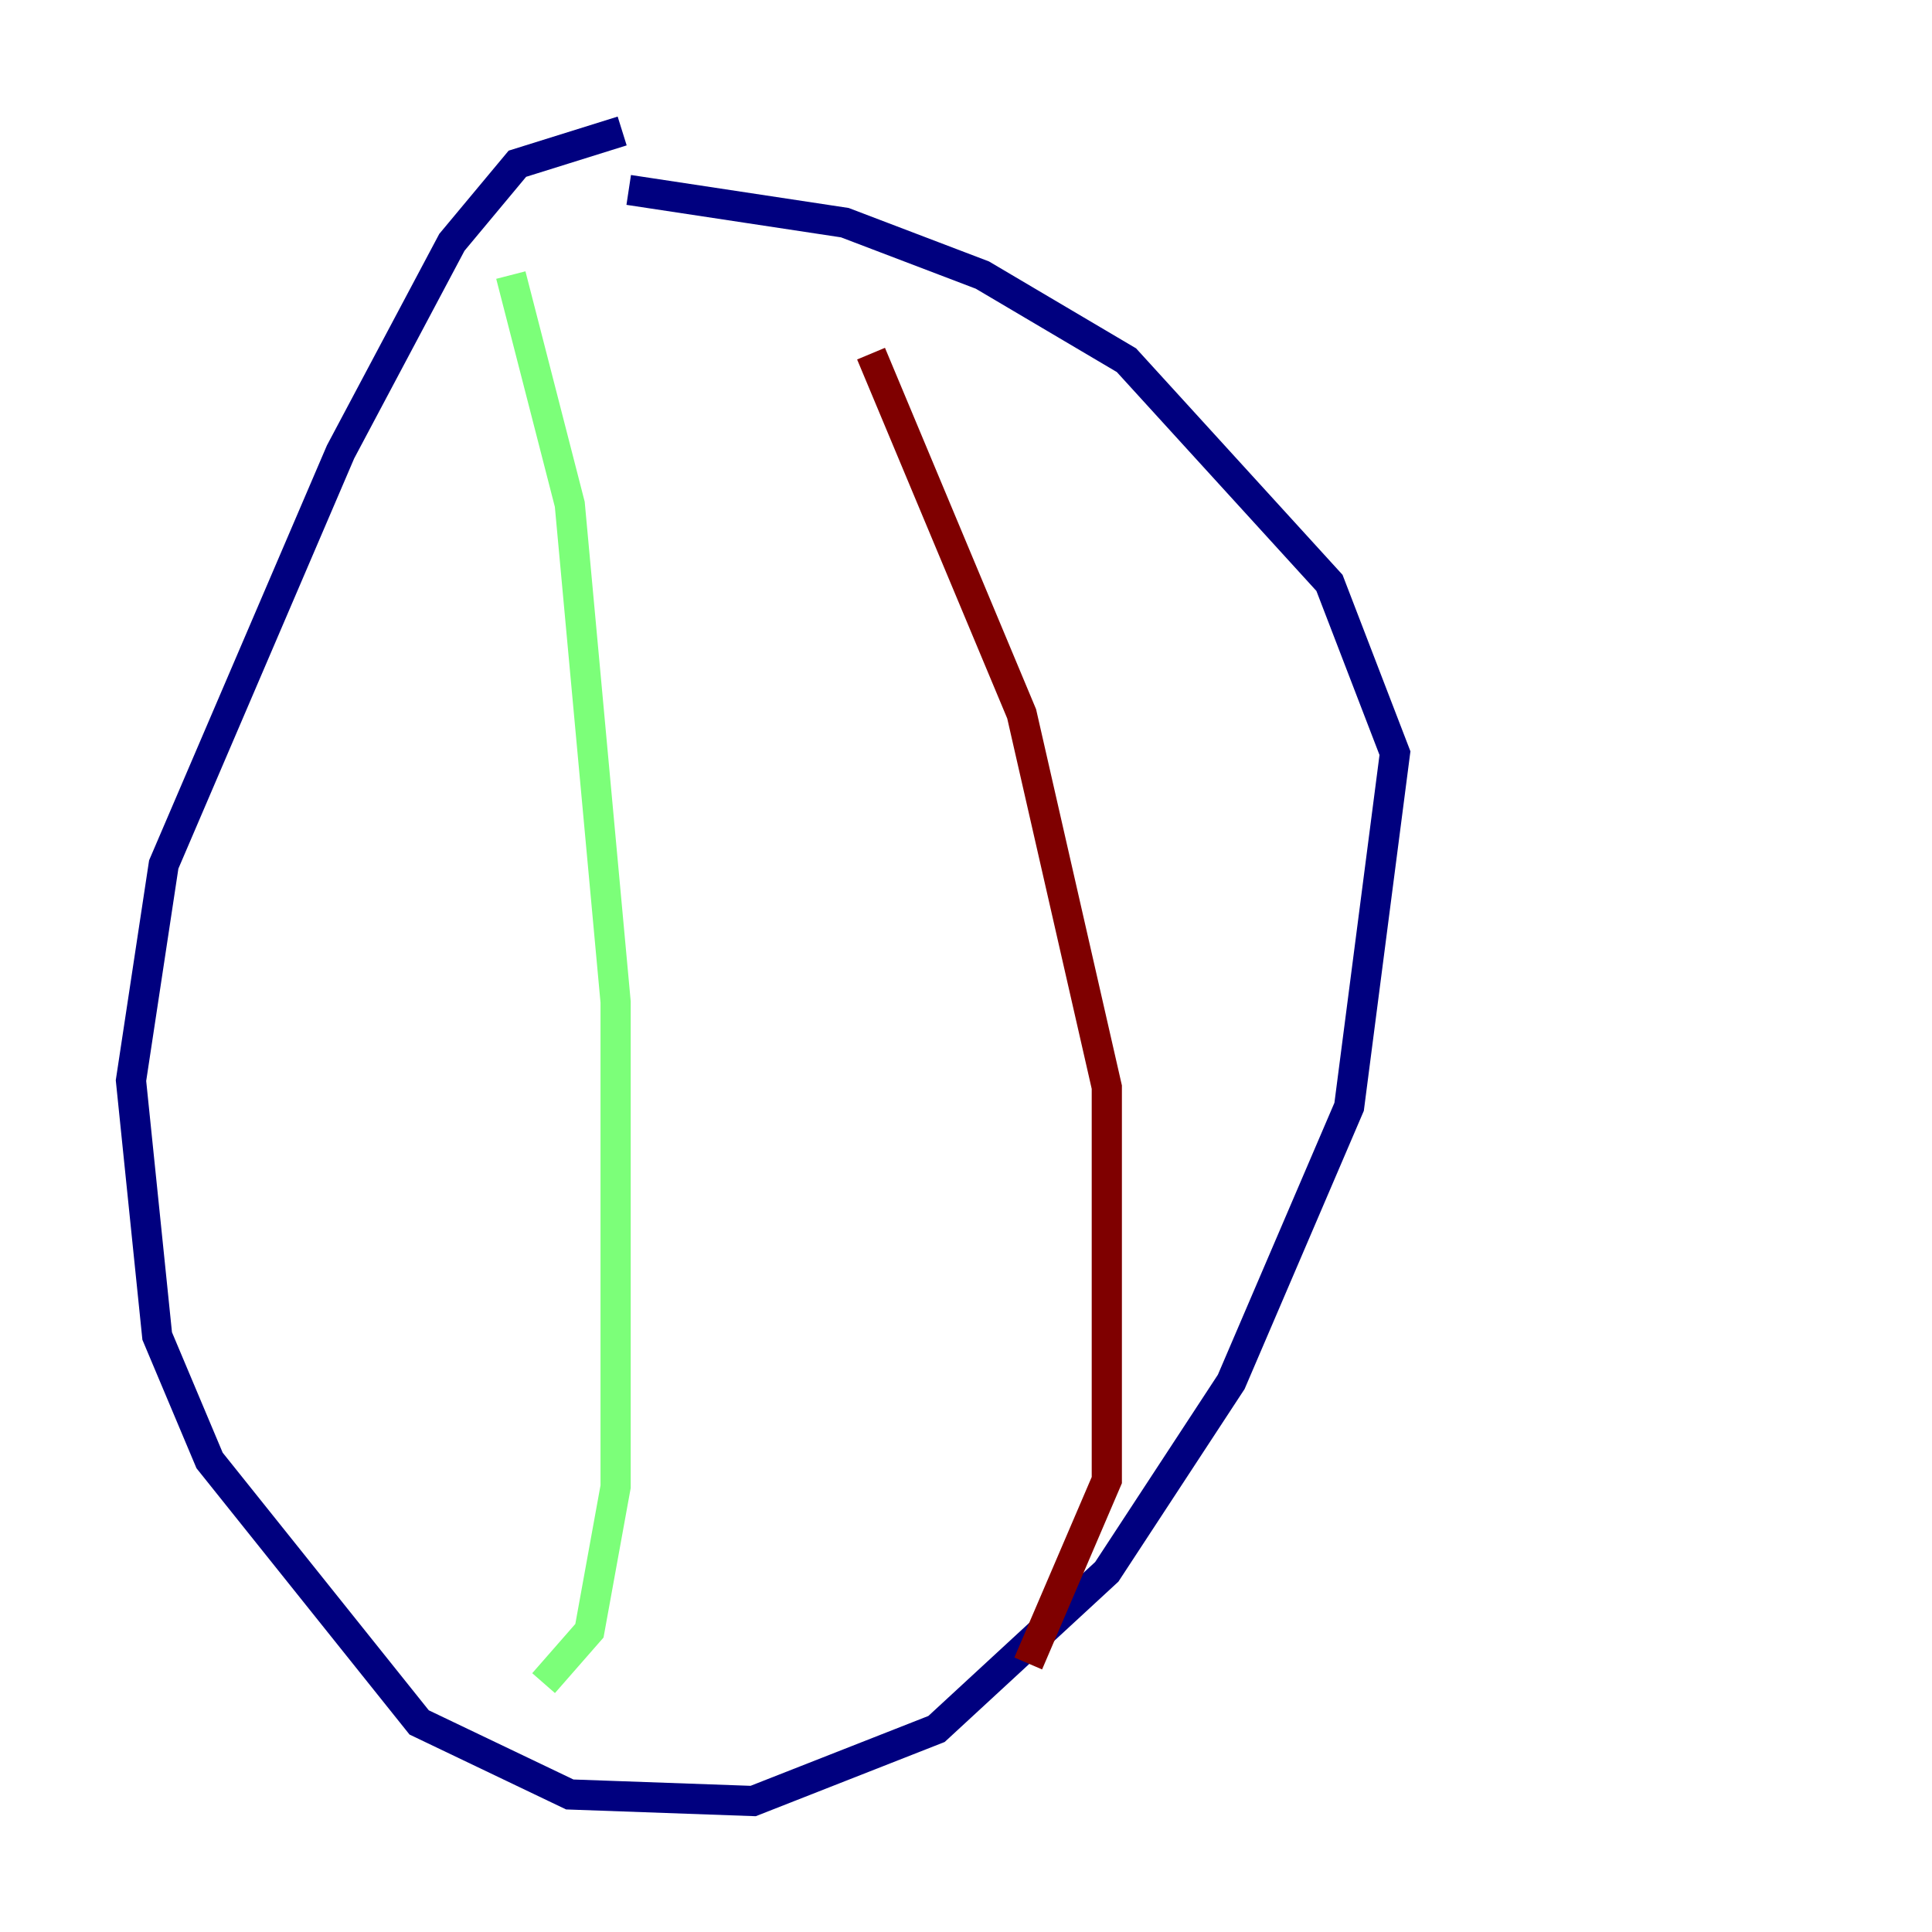 <?xml version="1.0" encoding="utf-8" ?>
<svg baseProfile="tiny" height="128" version="1.2" viewBox="0,0,128,128" width="128" xmlns="http://www.w3.org/2000/svg" xmlns:ev="http://www.w3.org/2001/xml-events" xmlns:xlink="http://www.w3.org/1999/xlink"><defs /><polyline fill="none" points="41.22,8.678 34.278,10.848 29.939,16.054 22.563,29.939 10.848,57.275 8.678,71.593 10.414,88.515 13.885,96.759 27.77,114.115 37.749,118.888 49.898,119.322 62.047,114.549 73.329,104.136 81.573,91.552 89.383,73.329 92.42,49.898 88.081,38.617 74.63,23.864 65.085,18.224 55.973,14.752 41.654,12.583" stroke="#00007f" stroke-width="2" /><polyline fill="none" points="33.844,18.224 37.749,33.41 40.786,66.386 40.786,98.495 39.051,108.041 36.014,111.512" stroke="#7cff79" stroke-width="2" /><polyline fill="none" points="57.709,23.43 67.688,47.295 73.329,72.027 73.329,98.061 68.122,110.21" stroke="#7f0000" stroke-width="2" /></svg>